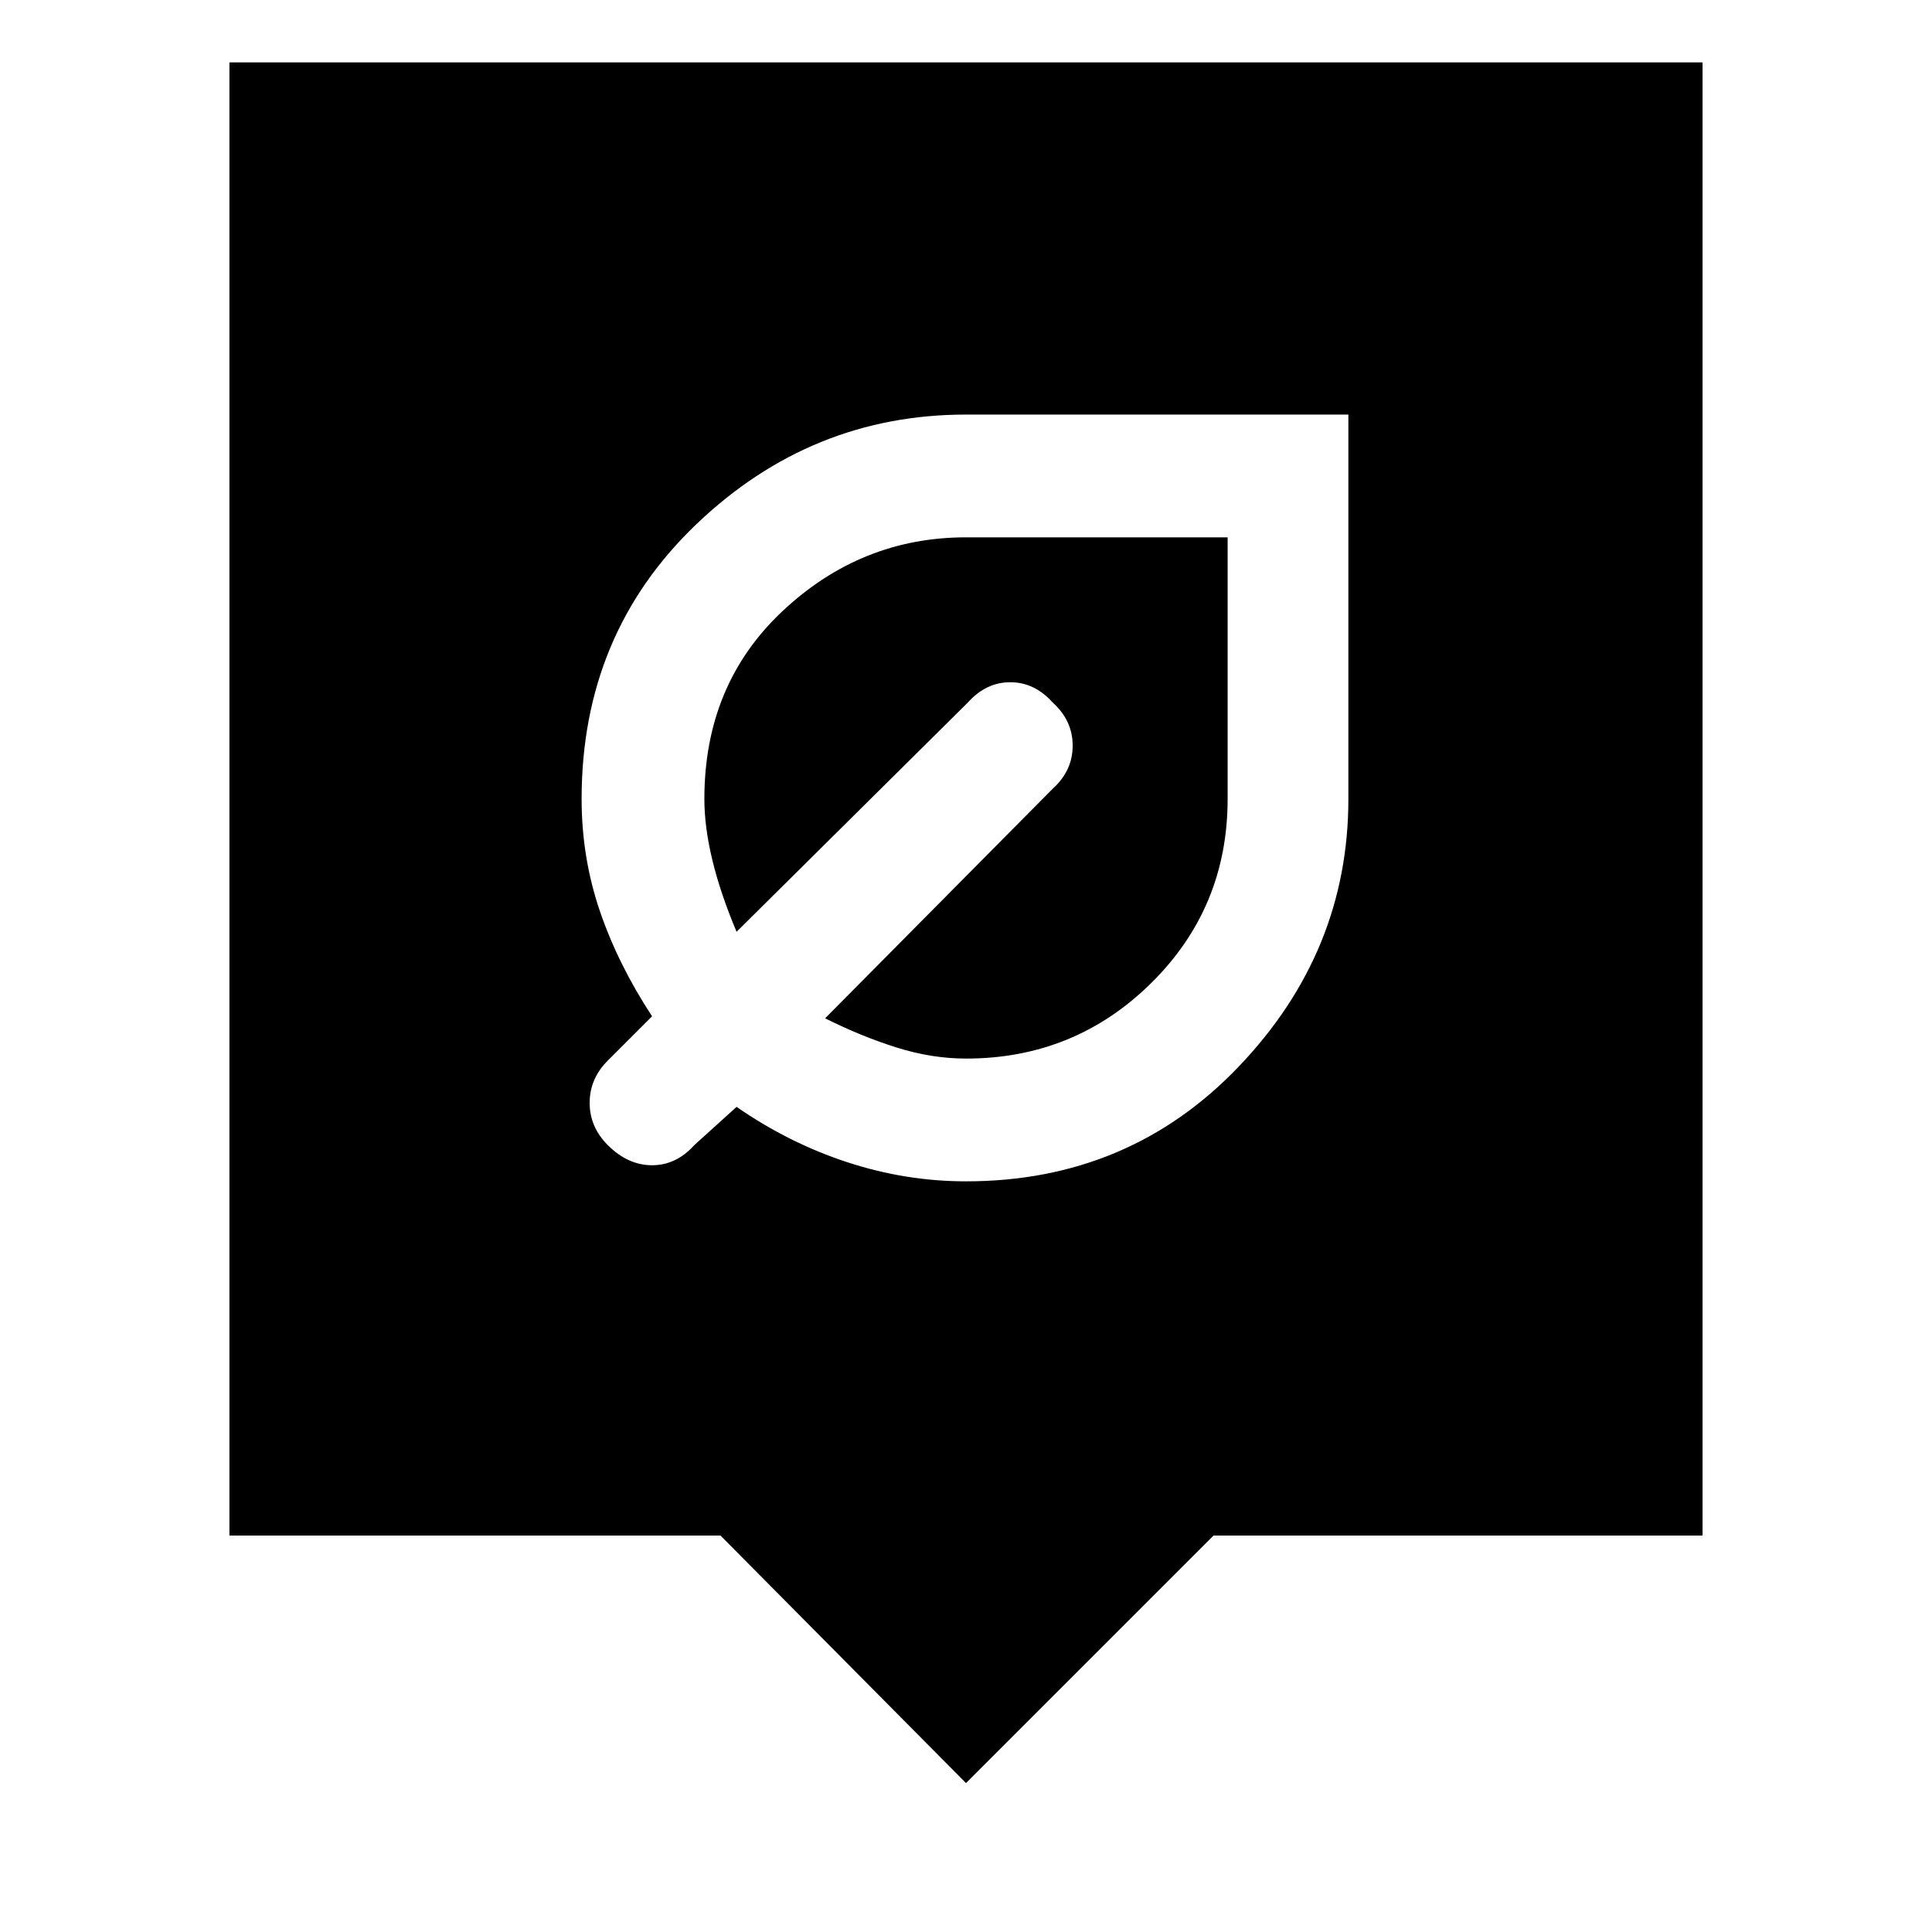 <svg xmlns="http://www.w3.org/2000/svg" height="48" width="48"><path d="M24 29.35q4.05 0 6.775-2.85 2.725-2.85 2.725-6.65V10.3H24q-3.85 0-6.7 2.725t-2.85 6.825q0 1.45.45 2.775t1.3 2.625l-1.1 1.1q-.45.45-.45 1.05 0 .6.45 1.05.5.5 1.1.5.6 0 1.05-.5l1.05-.95q1.3.9 2.75 1.375t2.95.475Zm0-3.05q-.85 0-1.725-.275-.875-.275-1.775-.725l5.65-5.7q.5-.45.5-1.075t-.5-1.075q-.45-.5-1.05-.5-.6 0-1.05.5l-5.75 5.7q-.4-.95-.6-1.775-.2-.825-.2-1.525 0-2.85 1.95-4.675Q21.4 13.35 24 13.35h6.5v6.5q0 2.7-1.9 4.575T24 26.3Zm0 18-6.1-6.15H5.7V1.55h36.6v36.6H30.15Z"/></svg>